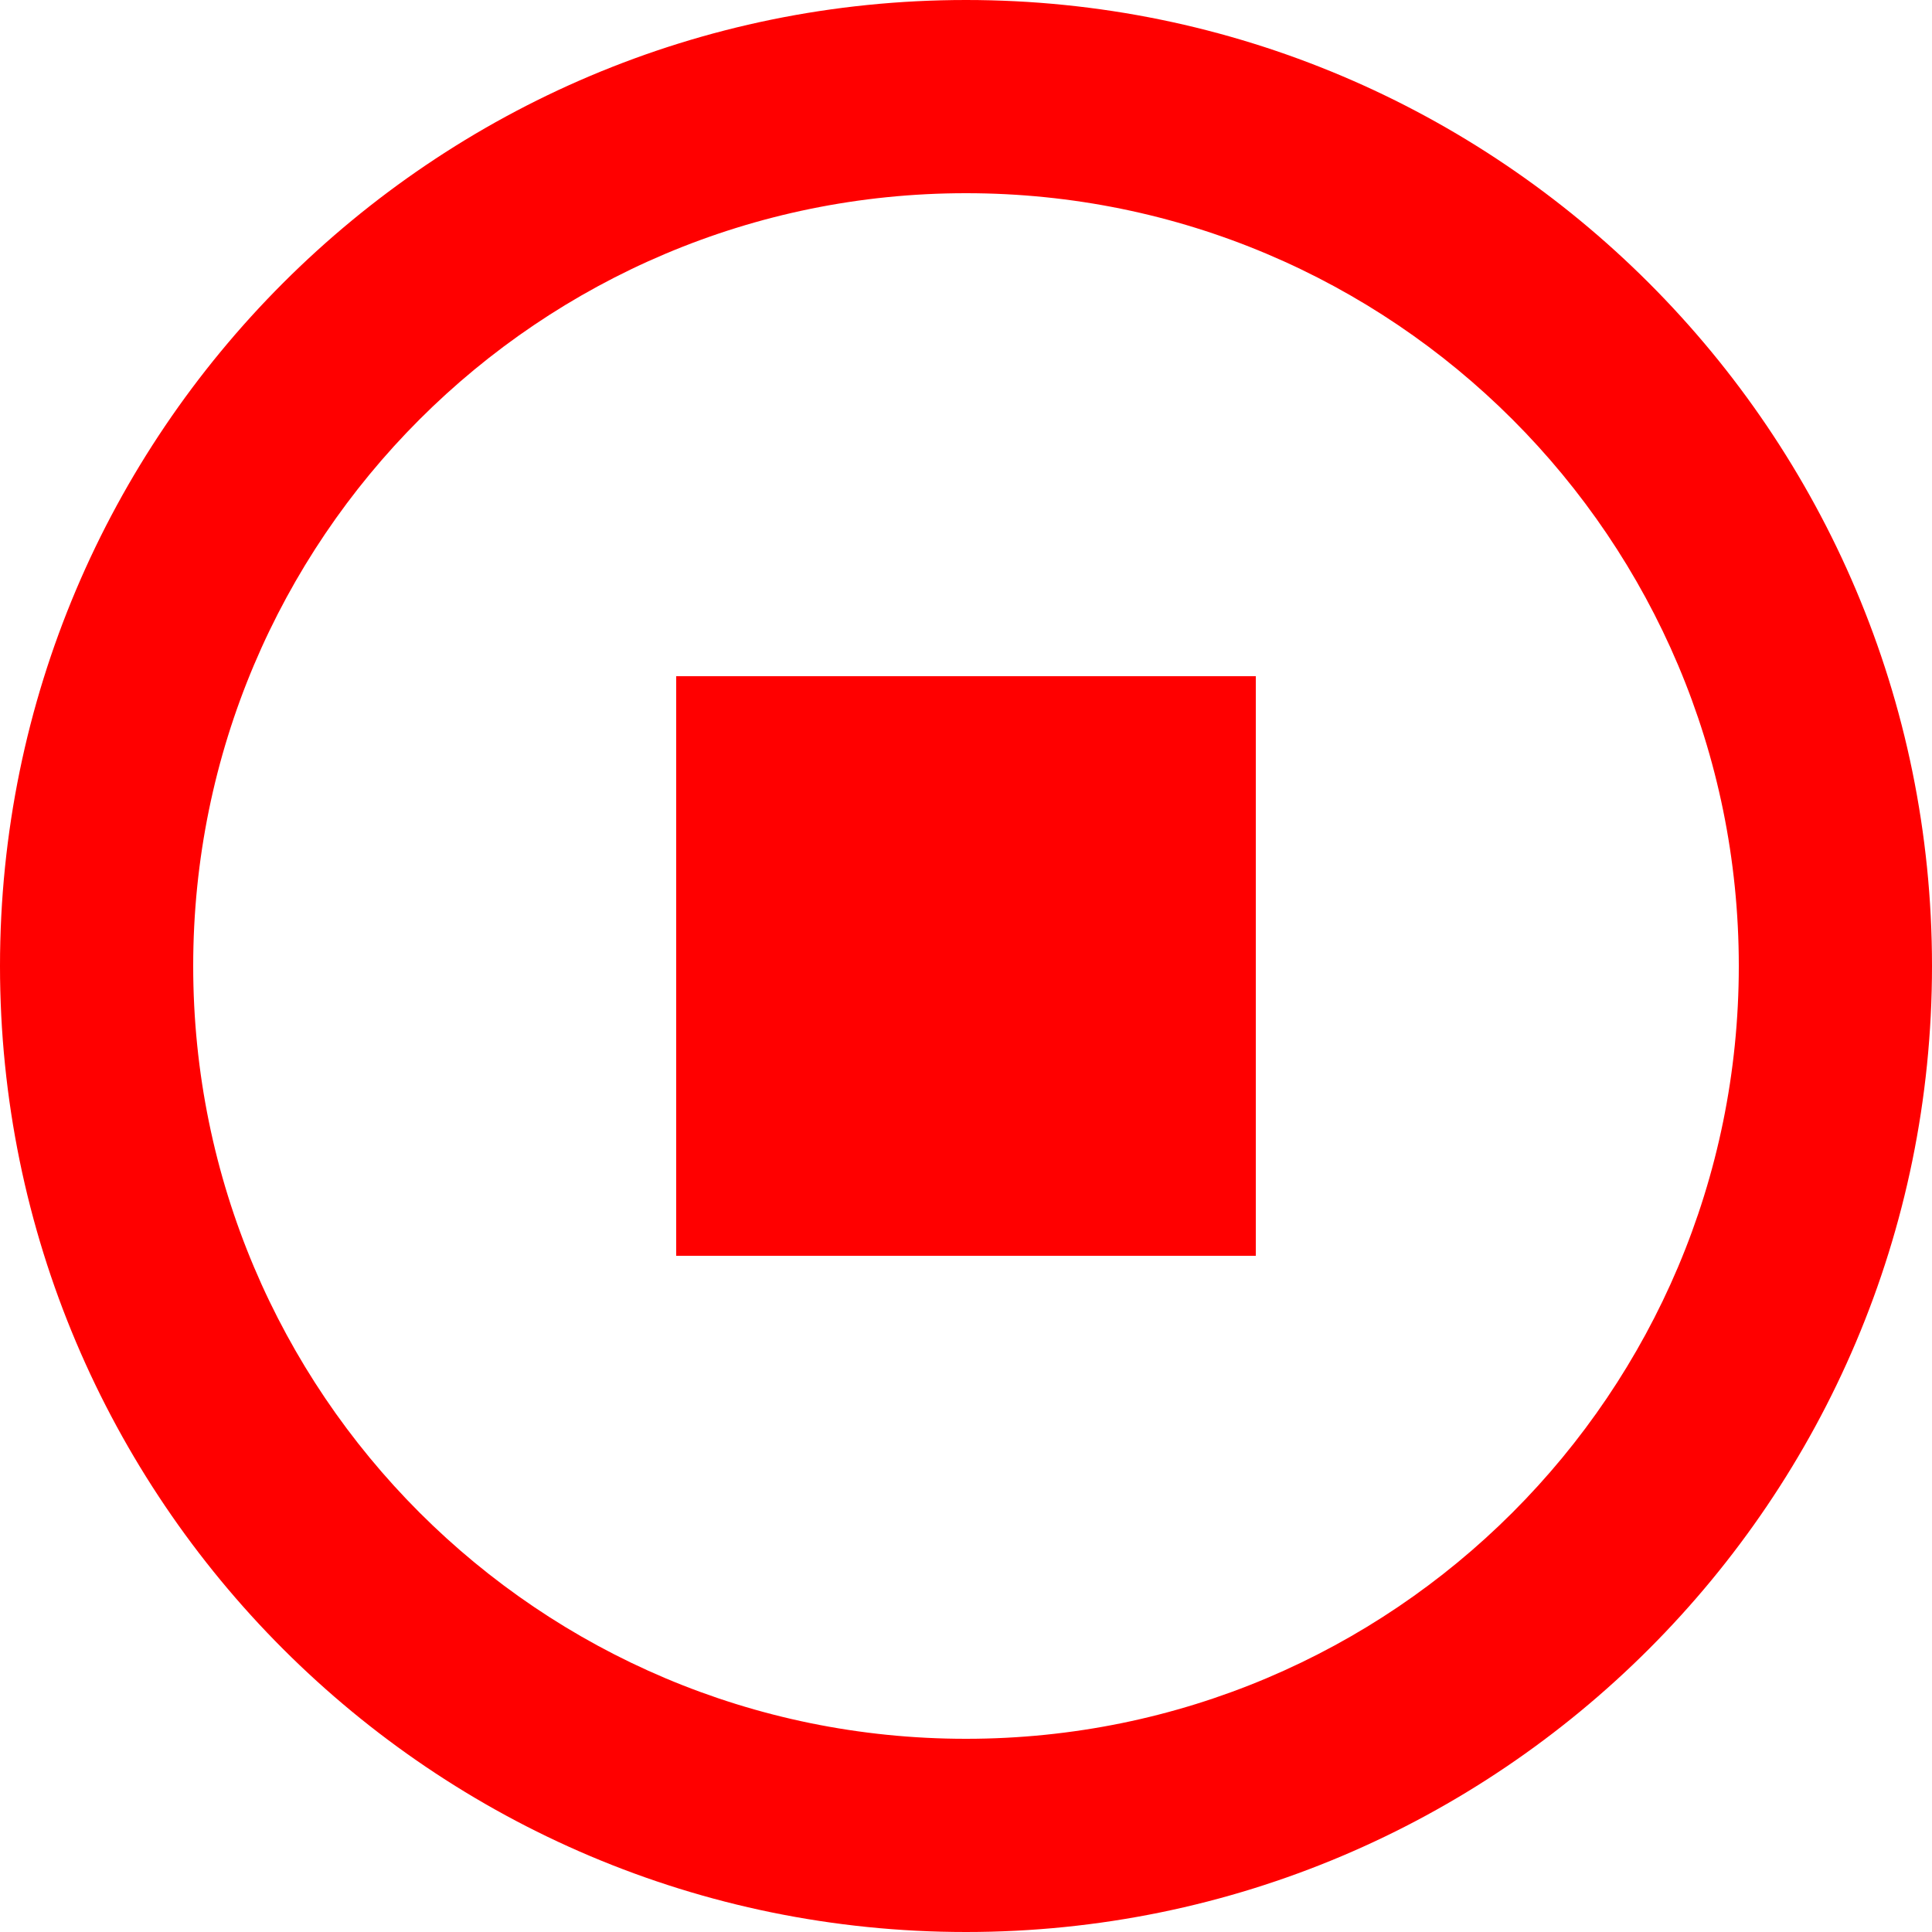 <svg width="100" height="100" viewBox="0 0 100 100" fill="none" xmlns="http://www.w3.org/2000/svg">
  <path d="M50 0C22.4 0 0 22.4 0 50C0 77.6 22.4 100 50 100C77.6 100 100 77.6 100 50C100 22.4 77.6 0 50 0ZM50 90C27.9 90 10 72.1 10 50C10 27.9 27.9 10 50 10C72.1 10 90 27.9 90 50C90 72.1 72.1 90 50 90Z" fill="#FF0000"/>
  <path d="M65 35H35V65H65V35Z" fill="#FF0000"/>
</svg>